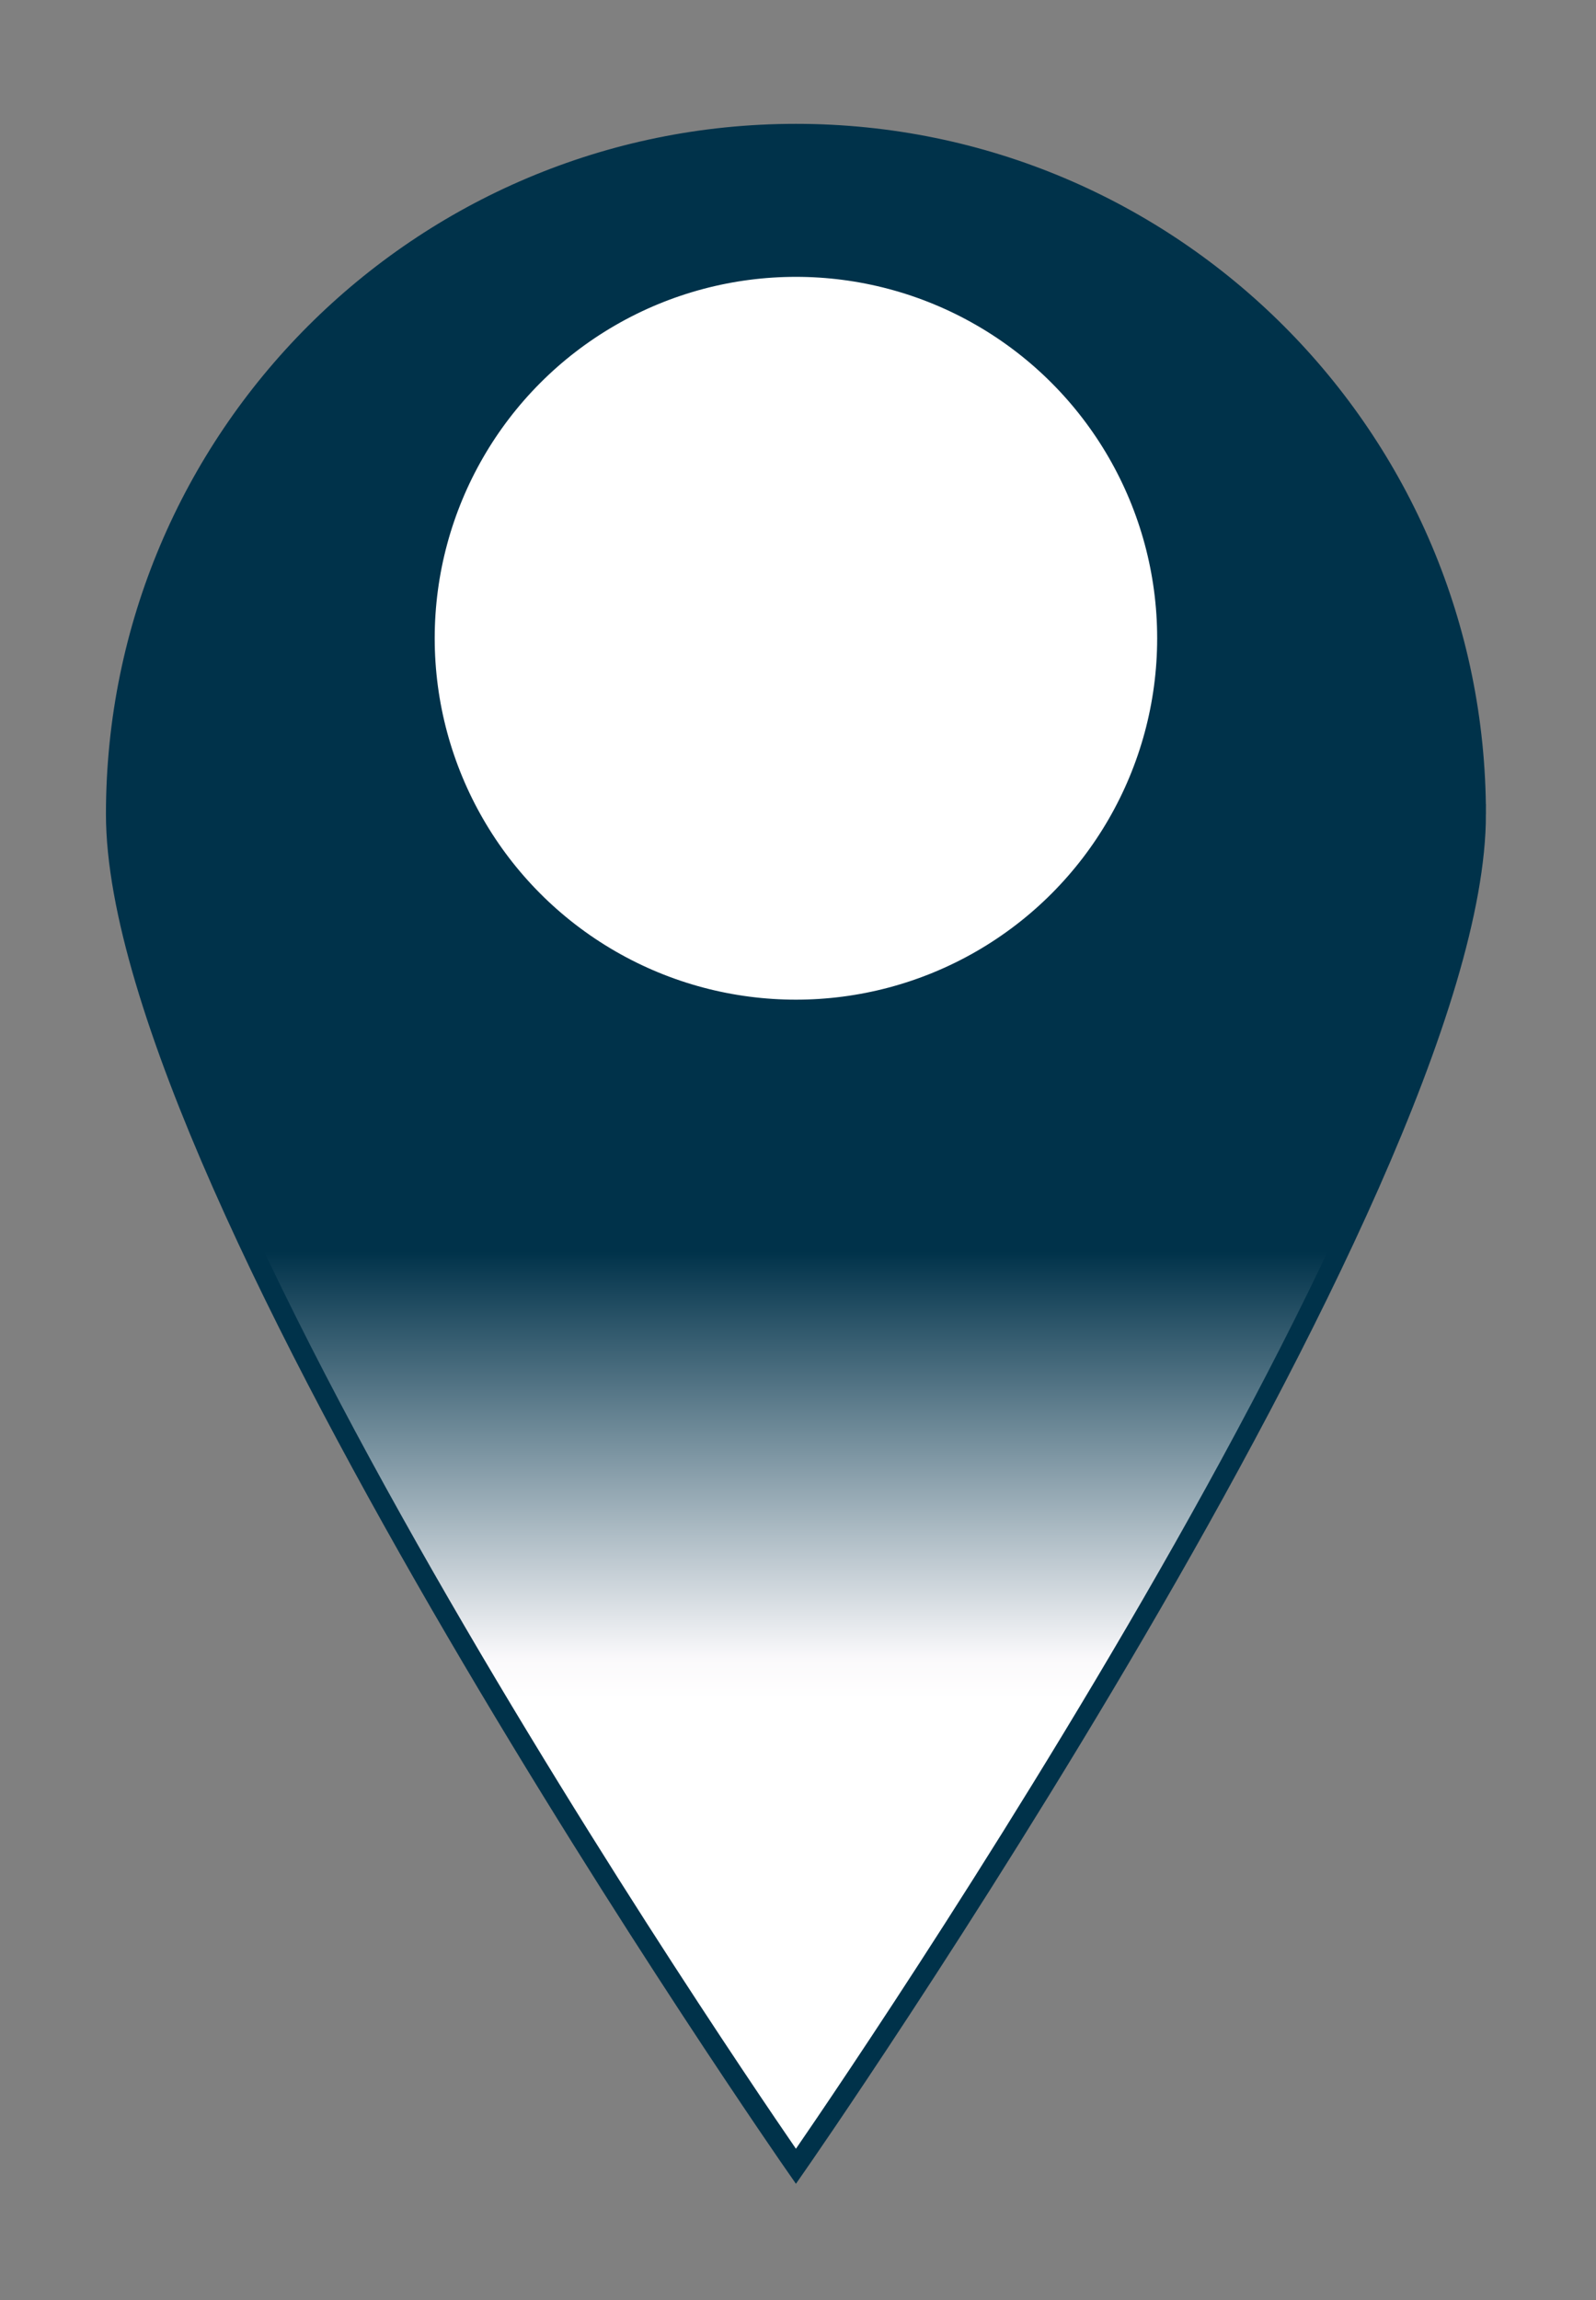 <?xml version="1.0" encoding="UTF-8"?>
<svg xmlns="http://www.w3.org/2000/svg" xmlns:xlink="http://www.w3.org/1999/xlink" version="1.1" viewBox="0 0 119.91 172.73">
  <rect x="0" y="0" width="119.91" height="172.73" fill="#808080" stroke="none"/>
  <defs>
    <style>
      .cls-1 {
        fill: url(#linear-gradient-5);
      }

      .cls-2 {
        fill: url(#linear-gradient-6);
      }

      .cls-3 {
        fill: url(#linear-gradient-3);
      }

      .cls-4 {
        fill: url(#linear-gradient-2);
      }

      .cls-5 {
        fill: url(#linear-gradient);
      }

      .cls-6 {
        fill: url(#linear-gradient-4);
        stroke-width: 1.5px;
      }

      .cls-6, .cls-7 {
        stroke: #00324a;
        stroke-miterlimit: 10;
      }

      .cls-7 {
        fill: #fff;
        stroke-width: 3px;
      }
    </style>
    <linearGradient id="linear-gradient" x1="196.71" y1="714.74" x2="196.71" y2="714.74" gradientTransform="translate(0 -618)" gradientUnits="userSpaceOnUse">
      <stop offset="0" stop-color="#fff"/>
      <stop offset=".18" stop-color="#e9e6f0"/>
      <stop offset=".27" stop-color="#e1ddea"/>
      <stop offset=".42" stop-color="#cbc5dc"/>
      <stop offset=".62" stop-color="#a79dc4"/>
      <stop offset=".84" stop-color="#7768a4"/>
      <stop offset="1" stop-color="#503d8b"/>
    </linearGradient>
    <linearGradient id="linear-gradient-2" x1="202.73" y1="736.38" x2="202.73" y2="736.38" gradientTransform="translate(0 -618)" gradientUnits="userSpaceOnUse">
      <stop offset="0" stop-color="#fff"/>
      <stop offset=".18" stop-color="#e9e6f0"/>
      <stop offset=".27" stop-color="#e1ddea"/>
      <stop offset=".42" stop-color="#cbc5dc"/>
      <stop offset=".62" stop-color="#a79dc4"/>
      <stop offset=".84" stop-color="#7768a4"/>
      <stop offset="1" stop-color="#503d8b"/>
    </linearGradient>
    <linearGradient id="linear-gradient-3" x1="102.78" y1="771.77" x2="102.78" y2="771.77" gradientTransform="translate(0 -618)" gradientUnits="userSpaceOnUse">
      <stop offset="0" stop-color="#fff"/>
      <stop offset=".18" stop-color="#e9e6f0"/>
      <stop offset=".27" stop-color="#e1ddea"/>
      <stop offset=".42" stop-color="#cbc5dc"/>
      <stop offset=".62" stop-color="#a79dc4"/>
      <stop offset=".84" stop-color="#7768a4"/>
      <stop offset="1" stop-color="#503d8b"/>
    </linearGradient>
    <linearGradient id="linear-gradient-4" x1="59.8" y1="780.68" x2="59.8" y2="628.05" gradientTransform="translate(0 -618)" gradientUnits="userSpaceOnUse">
      <stop offset=".23" stop-color="#fff"/>
      <stop offset=".25" stop-color="#faf9fb"/>
      <stop offset=".45" stop-color="#00324a"/>
      <stop offset=".64" stop-color="#00324a"/>
      <stop offset=".79" stop-color="#00324a"/>
      <stop offset=".92" stop-color="#00324a"/>
      <stop offset="1" stop-color="#00324a"/>
    </linearGradient>
    <linearGradient id="linear-gradient-5" x1="86.03" y1="680.29" x2="86.03" y2="680.29" gradientTransform="translate(0 -618)" gradientUnits="userSpaceOnUse">
      <stop offset=".23" stop-color="#fff"/>
      <stop offset=".25" stop-color="#faf9fb"/>
      <stop offset=".45" stop-color="#beb7d4"/>
      <stop offset=".64" stop-color="#8e82b4"/>
      <stop offset=".79" stop-color="#6c5c9d"/>
      <stop offset=".92" stop-color="#574590"/>
      <stop offset="1" stop-color="#503d8b"/>
    </linearGradient>
    <linearGradient id="linear-gradient-6" x1="86.03" y1="680.29" x2="86.03" y2="680.29" gradientTransform="translate(0 -618)" gradientUnits="userSpaceOnUse">
      <stop offset="0" stop-color="#fff"/>
      <stop offset=".18" stop-color="#e9e6f0"/>
      <stop offset=".27" stop-color="#e1ddea"/>
      <stop offset=".42" stop-color="#cbc5dc"/>
      <stop offset=".62" stop-color="#a79dc4"/>
      <stop offset=".84" stop-color="#7768a4"/>
      <stop offset="1" stop-color="#503d8b"/>
    </linearGradient>
  </defs>
  <!-- Generator: Adobe Illustrator 28.6.0, SVG Export Plug-In . SVG Version: 1.2.0 Build 709)  -->
  <g>
    <g id="Layer_1">
      <g id="Layer_1-2" data-name="Layer_1">
        <g id="Layer_1-2">
          <path class="cls-5" d="M196.71,96.74"/>
          <path class="cls-4" d="M202.73,118.38"/>
          <path class="cls-3" d="M102.78,153.77"/>
          <g>
            <path class="cls-6" d="M110.89,61.14c0-28.22-22.87-51.09-51.09-51.09S8.71,32.92,8.71,61.14s51.09,101.54,51.09,101.54c0,0,51.09-73.32,51.09-101.54Z"/>
            <path class="cls-1" d="M86.03,62.29"/>
            <circle class="cls-7" cx="59.8" cy="47.93" r="28.64"/>
            <path class="cls-2" d="M86.03,62.29"/>
          </g>
        </g>
      </g>
    </g>
  </g>
</svg>